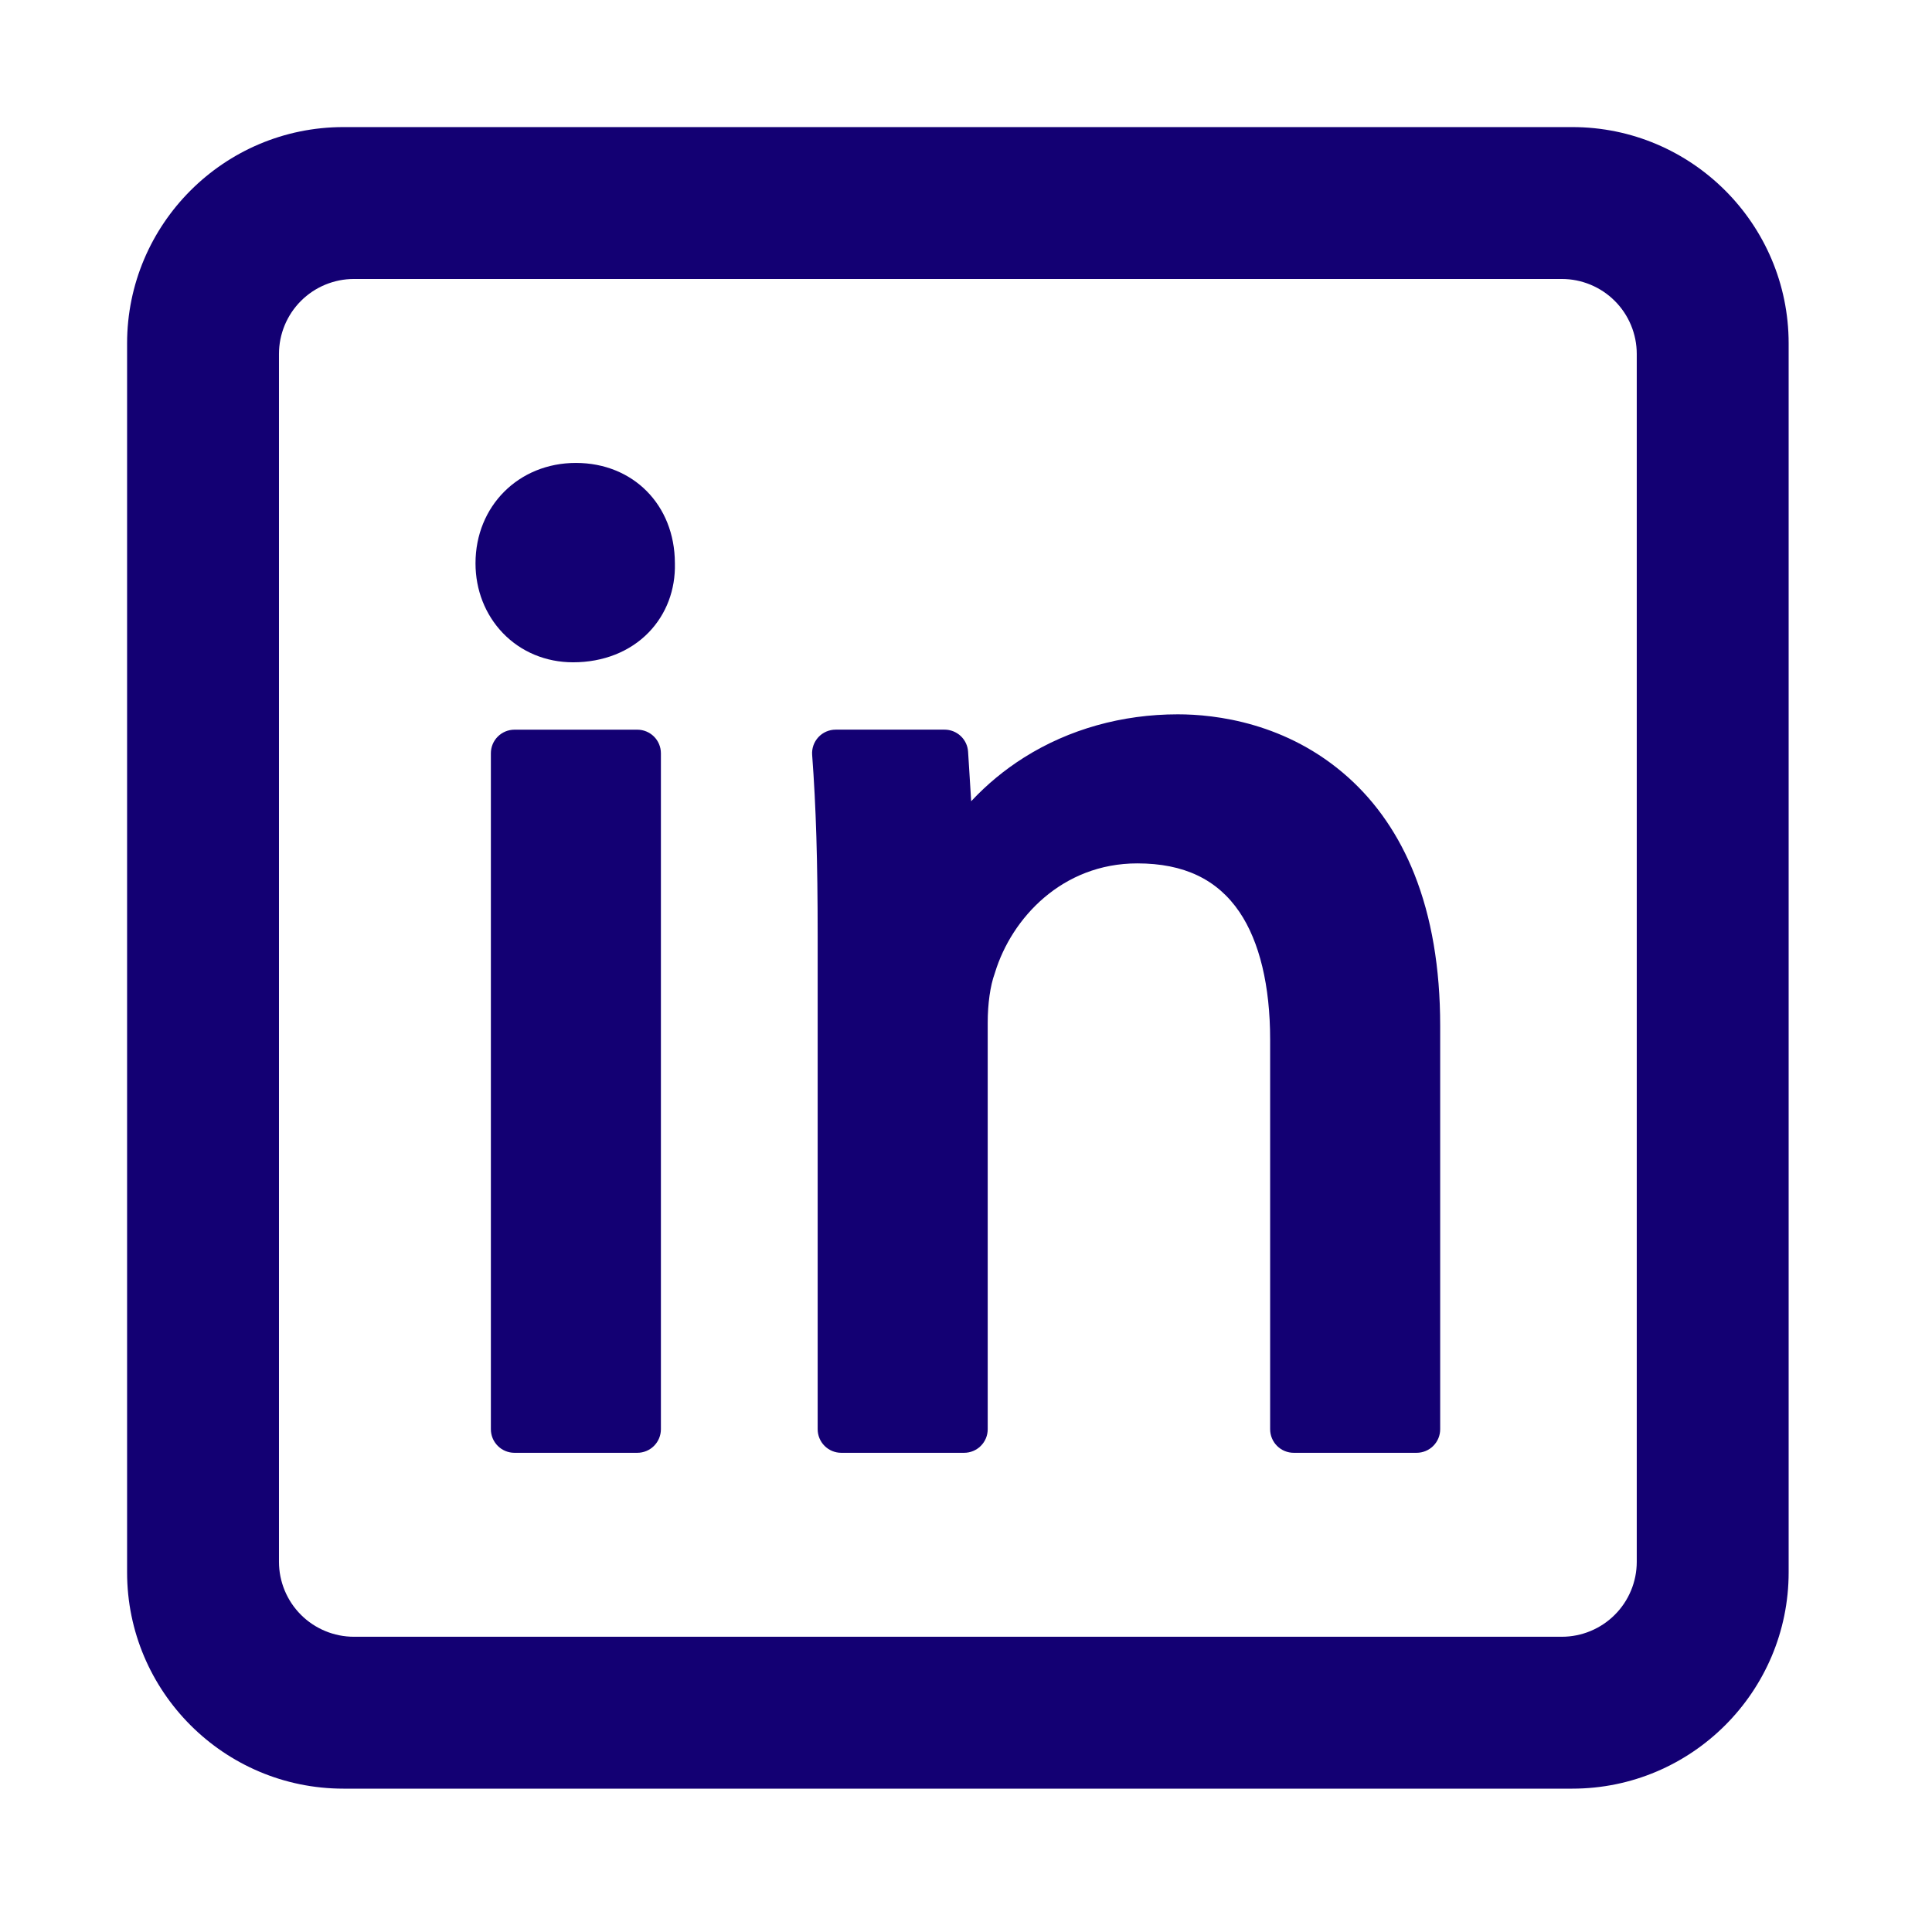 <svg xmlns="http://www.w3.org/2000/svg" xmlns:xlink="http://www.w3.org/1999/xlink" width="800" zoomAndPan="magnify" viewBox="0 0 600 600" height="800" preserveAspectRatio="xMidYMid meet" version="1.0"><defs><clipPath id="7d79a2e6bc"><path d="M 39.469 39.469 L 555.469 39.469 L 555.469 555.469 L 39.469 555.469 Z M 39.469 39.469 " clip-rule="nonzero"/></clipPath></defs><path fill="#130073" d="M 159.762 226.609 L 197.93 226.609 C 198.41 226.609 198.887 226.656 199.359 226.75 C 199.828 226.844 200.289 226.984 200.73 227.168 C 201.176 227.352 201.598 227.578 201.996 227.844 C 202.395 228.113 202.766 228.414 203.105 228.754 C 203.445 229.094 203.75 229.465 204.016 229.863 C 204.281 230.262 204.508 230.684 204.691 231.129 C 204.875 231.574 205.016 232.031 205.109 232.504 C 205.203 232.973 205.25 233.449 205.25 233.93 L 205.25 443.859 C 205.25 444.34 205.203 444.816 205.109 445.285 C 205.016 445.758 204.875 446.215 204.691 446.66 C 204.508 447.105 204.281 447.527 204.016 447.926 C 203.75 448.324 203.445 448.695 203.105 449.035 C 202.766 449.375 202.395 449.68 201.996 449.945 C 201.598 450.211 201.176 450.438 200.73 450.621 C 200.289 450.805 199.828 450.945 199.359 451.039 C 198.887 451.133 198.41 451.18 197.93 451.18 L 159.762 451.18 C 159.281 451.18 158.809 451.133 158.336 451.039 C 157.863 450.945 157.406 450.805 156.961 450.621 C 156.52 450.438 156.098 450.211 155.695 449.945 C 155.297 449.68 154.93 449.375 154.59 449.035 C 154.25 448.695 153.945 448.324 153.68 447.926 C 153.41 447.527 153.184 447.105 153 446.66 C 152.816 446.215 152.68 445.758 152.586 445.285 C 152.492 444.816 152.445 444.34 152.445 443.859 L 152.445 233.93 C 152.445 233.449 152.492 232.973 152.586 232.504 C 152.68 232.031 152.816 231.574 153 231.129 C 153.184 230.684 153.41 230.262 153.68 229.863 C 153.945 229.465 154.25 229.094 154.59 228.754 C 154.93 228.414 155.297 228.113 155.695 227.844 C 156.098 227.578 156.52 227.352 156.961 227.168 C 157.406 226.984 157.863 226.844 158.336 226.75 C 158.809 226.656 159.281 226.609 159.762 226.609 Z M 159.762 226.609 " fill-opacity="1" fill-rule="nonzero"/><path fill="#130073" d="M 209.59 174.82 C 209.531 156.82 196.621 143.766 178.848 143.766 C 161.078 143.766 147.672 157.168 147.672 174.945 C 147.672 183.215 150.691 190.906 156.168 196.605 C 161.793 202.461 169.543 205.684 177.98 205.684 C 187.332 205.684 195.68 202.391 201.488 196.371 C 206.93 190.742 209.801 183.141 209.594 174.945 C 209.594 174.902 209.59 174.875 209.59 174.82 Z M 209.59 174.82 " fill-opacity="1" fill-rule="nonzero"/><path fill="#130073" d="M 418.648 241.379 C 399.645 224.379 377.371 221.84 365.785 221.84 C 348.473 221.84 331.98 226.465 318.078 235.219 C 312 239.043 306.512 243.582 301.609 248.828 L 300.648 233.457 C 300.621 232.996 300.547 232.543 300.434 232.094 C 300.32 231.648 300.164 231.215 299.965 230.797 C 299.77 230.379 299.535 229.984 299.262 229.609 C 298.992 229.238 298.688 228.891 298.352 228.574 C 298.012 228.262 297.648 227.977 297.258 227.73 C 296.871 227.484 296.461 227.277 296.031 227.105 C 295.602 226.938 295.156 226.809 294.703 226.723 C 294.25 226.637 293.793 226.594 293.332 226.598 L 259.52 226.598 C 259.016 226.598 258.516 226.648 258.023 226.75 C 257.531 226.855 257.055 227.008 256.59 227.207 C 256.129 227.41 255.695 227.656 255.281 227.945 C 254.871 228.238 254.496 228.57 254.152 228.938 C 253.812 229.309 253.508 229.707 253.25 230.141 C 252.988 230.57 252.777 231.023 252.609 231.5 C 252.445 231.977 252.328 232.461 252.262 232.961 C 252.199 233.461 252.184 233.961 252.223 234.465 C 253.422 250.488 253.934 267.316 253.934 290.734 L 253.934 443.859 C 253.934 444.34 253.98 444.816 254.074 445.285 C 254.168 445.758 254.309 446.215 254.492 446.66 C 254.676 447.105 254.902 447.527 255.168 447.926 C 255.434 448.324 255.738 448.695 256.078 449.035 C 256.418 449.375 256.789 449.68 257.188 449.945 C 257.586 450.211 258.008 450.438 258.453 450.621 C 258.895 450.805 259.355 450.945 259.824 451.039 C 260.297 451.133 260.773 451.18 261.254 451.18 L 299.422 451.18 C 299.902 451.18 300.379 451.133 300.852 451.039 C 301.324 450.945 301.781 450.805 302.223 450.621 C 302.668 450.438 303.09 450.211 303.488 449.945 C 303.891 449.68 304.258 449.375 304.598 449.035 C 304.938 448.695 305.242 448.324 305.508 447.926 C 305.777 447.527 306 447.105 306.188 446.66 C 306.371 446.215 306.508 445.758 306.602 445.285 C 306.695 444.816 306.742 444.34 306.742 443.859 L 306.742 317.641 C 306.742 311.707 307.531 306.141 308.906 302.359 C 308.945 302.242 308.984 302.121 309.023 301.992 C 314.184 285.156 329.848 268.133 353.207 268.133 C 367.664 268.133 378.043 273.078 384.938 283.246 C 391.16 292.441 394.453 306.137 394.453 322.84 L 394.453 443.859 C 394.453 444.34 394.5 444.816 394.594 445.285 C 394.688 445.758 394.828 446.215 395.012 446.66 C 395.195 447.105 395.422 447.527 395.688 447.926 C 395.953 448.324 396.258 448.695 396.598 449.035 C 396.938 449.375 397.309 449.68 397.707 449.945 C 398.105 450.211 398.527 450.438 398.973 450.621 C 399.418 450.805 399.875 450.945 400.344 451.039 C 400.816 451.133 401.293 451.18 401.773 451.18 L 439.945 451.18 C 440.426 451.18 440.898 451.133 441.371 451.039 C 441.844 450.945 442.301 450.805 442.746 450.621 C 443.188 450.438 443.609 450.211 444.008 449.945 C 444.41 449.68 444.777 449.375 445.117 449.035 C 445.457 448.695 445.762 448.324 446.027 447.926 C 446.297 447.527 446.523 447.105 446.707 446.66 C 446.891 446.215 447.027 445.758 447.121 445.285 C 447.215 444.816 447.262 444.34 447.262 443.859 L 447.262 318.508 C 447.262 300.648 444.562 284.82 439.242 271.465 C 434.461 259.449 427.531 249.328 418.648 241.379 Z M 418.648 241.379 " fill-opacity="1" fill-rule="nonzero"/><g clip-path="url(#7d79a2e6bc)"><path fill="#130073" d="M 488.301 39.469 L 106.645 39.469 C 69.602 39.469 39.469 69.605 39.469 106.645 L 39.469 488.301 C 39.469 525.34 69.602 555.48 106.645 555.48 L 488.301 555.48 C 525.34 555.48 555.48 525.34 555.48 488.301 L 555.48 106.645 C 555.48 69.605 525.34 39.469 488.301 39.469 Z M 508.309 109.898 L 508.309 485.047 C 508.309 485.809 508.27 486.57 508.195 487.328 C 508.121 488.086 508.008 488.84 507.859 489.586 C 507.707 490.332 507.523 491.07 507.301 491.797 C 507.082 492.527 506.824 493.242 506.531 493.945 C 506.238 494.648 505.914 495.336 505.555 496.008 C 505.195 496.68 504.805 497.332 504.383 497.965 C 503.957 498.598 503.504 499.211 503.023 499.797 C 502.539 500.387 502.027 500.949 501.488 501.488 C 500.949 502.027 500.387 502.539 499.797 503.023 C 499.211 503.504 498.598 503.957 497.965 504.383 C 497.332 504.805 496.68 505.195 496.008 505.555 C 495.336 505.914 494.648 506.238 493.945 506.531 C 493.242 506.824 492.527 507.082 491.797 507.301 C 491.07 507.523 490.332 507.707 489.586 507.859 C 488.836 508.008 488.086 508.121 487.328 508.195 C 486.57 508.27 485.809 508.309 485.047 508.309 L 109.898 508.309 C 109.137 508.309 108.375 508.27 107.617 508.195 C 106.859 508.121 106.109 508.008 105.359 507.859 C 104.613 507.707 103.875 507.523 103.148 507.301 C 102.418 507.082 101.703 506.824 101 506.531 C 100.297 506.238 99.609 505.914 98.938 505.555 C 98.266 505.195 97.613 504.805 96.98 504.383 C 96.348 503.957 95.734 503.504 95.148 503.023 C 94.559 502.539 93.996 502.027 93.457 501.488 C 92.918 500.949 92.406 500.387 91.926 499.797 C 91.441 499.211 90.988 498.598 90.562 497.965 C 90.141 497.332 89.75 496.68 89.391 496.008 C 89.031 495.336 88.707 494.648 88.414 493.945 C 88.121 493.242 87.867 492.527 87.645 491.797 C 87.422 491.07 87.238 490.332 87.086 489.586 C 86.938 488.84 86.824 488.086 86.75 487.328 C 86.676 486.57 86.637 485.809 86.637 485.047 L 86.637 109.898 C 86.637 109.137 86.676 108.375 86.75 107.617 C 86.824 106.859 86.938 106.109 87.086 105.359 C 87.238 104.613 87.422 103.875 87.645 103.148 C 87.867 102.418 88.121 101.703 88.414 101 C 88.707 100.297 89.031 99.609 89.391 98.938 C 89.75 98.266 90.141 97.613 90.562 96.98 C 90.988 96.348 91.441 95.734 91.926 95.148 C 92.406 94.559 92.918 93.996 93.457 93.457 C 93.996 92.918 94.559 92.406 95.148 91.926 C 95.734 91.441 96.348 90.988 96.98 90.562 C 97.613 90.141 98.266 89.75 98.938 89.391 C 99.609 89.031 100.297 88.707 101 88.414 C 101.703 88.121 102.418 87.867 103.148 87.645 C 103.875 87.422 104.613 87.238 105.359 87.086 C 106.109 86.938 106.859 86.824 107.617 86.75 C 108.375 86.676 109.137 86.637 109.898 86.637 L 485.047 86.637 C 485.809 86.637 486.57 86.676 487.328 86.75 C 488.086 86.824 488.836 86.938 489.586 87.086 C 490.332 87.238 491.07 87.422 491.797 87.645 C 492.527 87.867 493.242 88.121 493.945 88.414 C 494.648 88.707 495.336 89.031 496.008 89.391 C 496.68 89.75 497.332 90.141 497.965 90.562 C 498.598 90.988 499.211 91.441 499.797 91.926 C 500.387 92.406 500.949 92.918 501.488 93.457 C 502.027 93.996 502.539 94.559 503.023 95.148 C 503.504 95.734 503.957 96.348 504.383 96.98 C 504.805 97.613 505.195 98.266 505.555 98.938 C 505.914 99.609 506.238 100.297 506.531 101 C 506.824 101.703 507.082 102.418 507.301 103.148 C 507.523 103.875 507.707 104.613 507.859 105.359 C 508.008 106.109 508.121 106.859 508.195 107.617 C 508.27 108.375 508.309 109.137 508.309 109.898 Z M 508.309 109.898 " fill-opacity="1" fill-rule="nonzero"/></g></svg>
